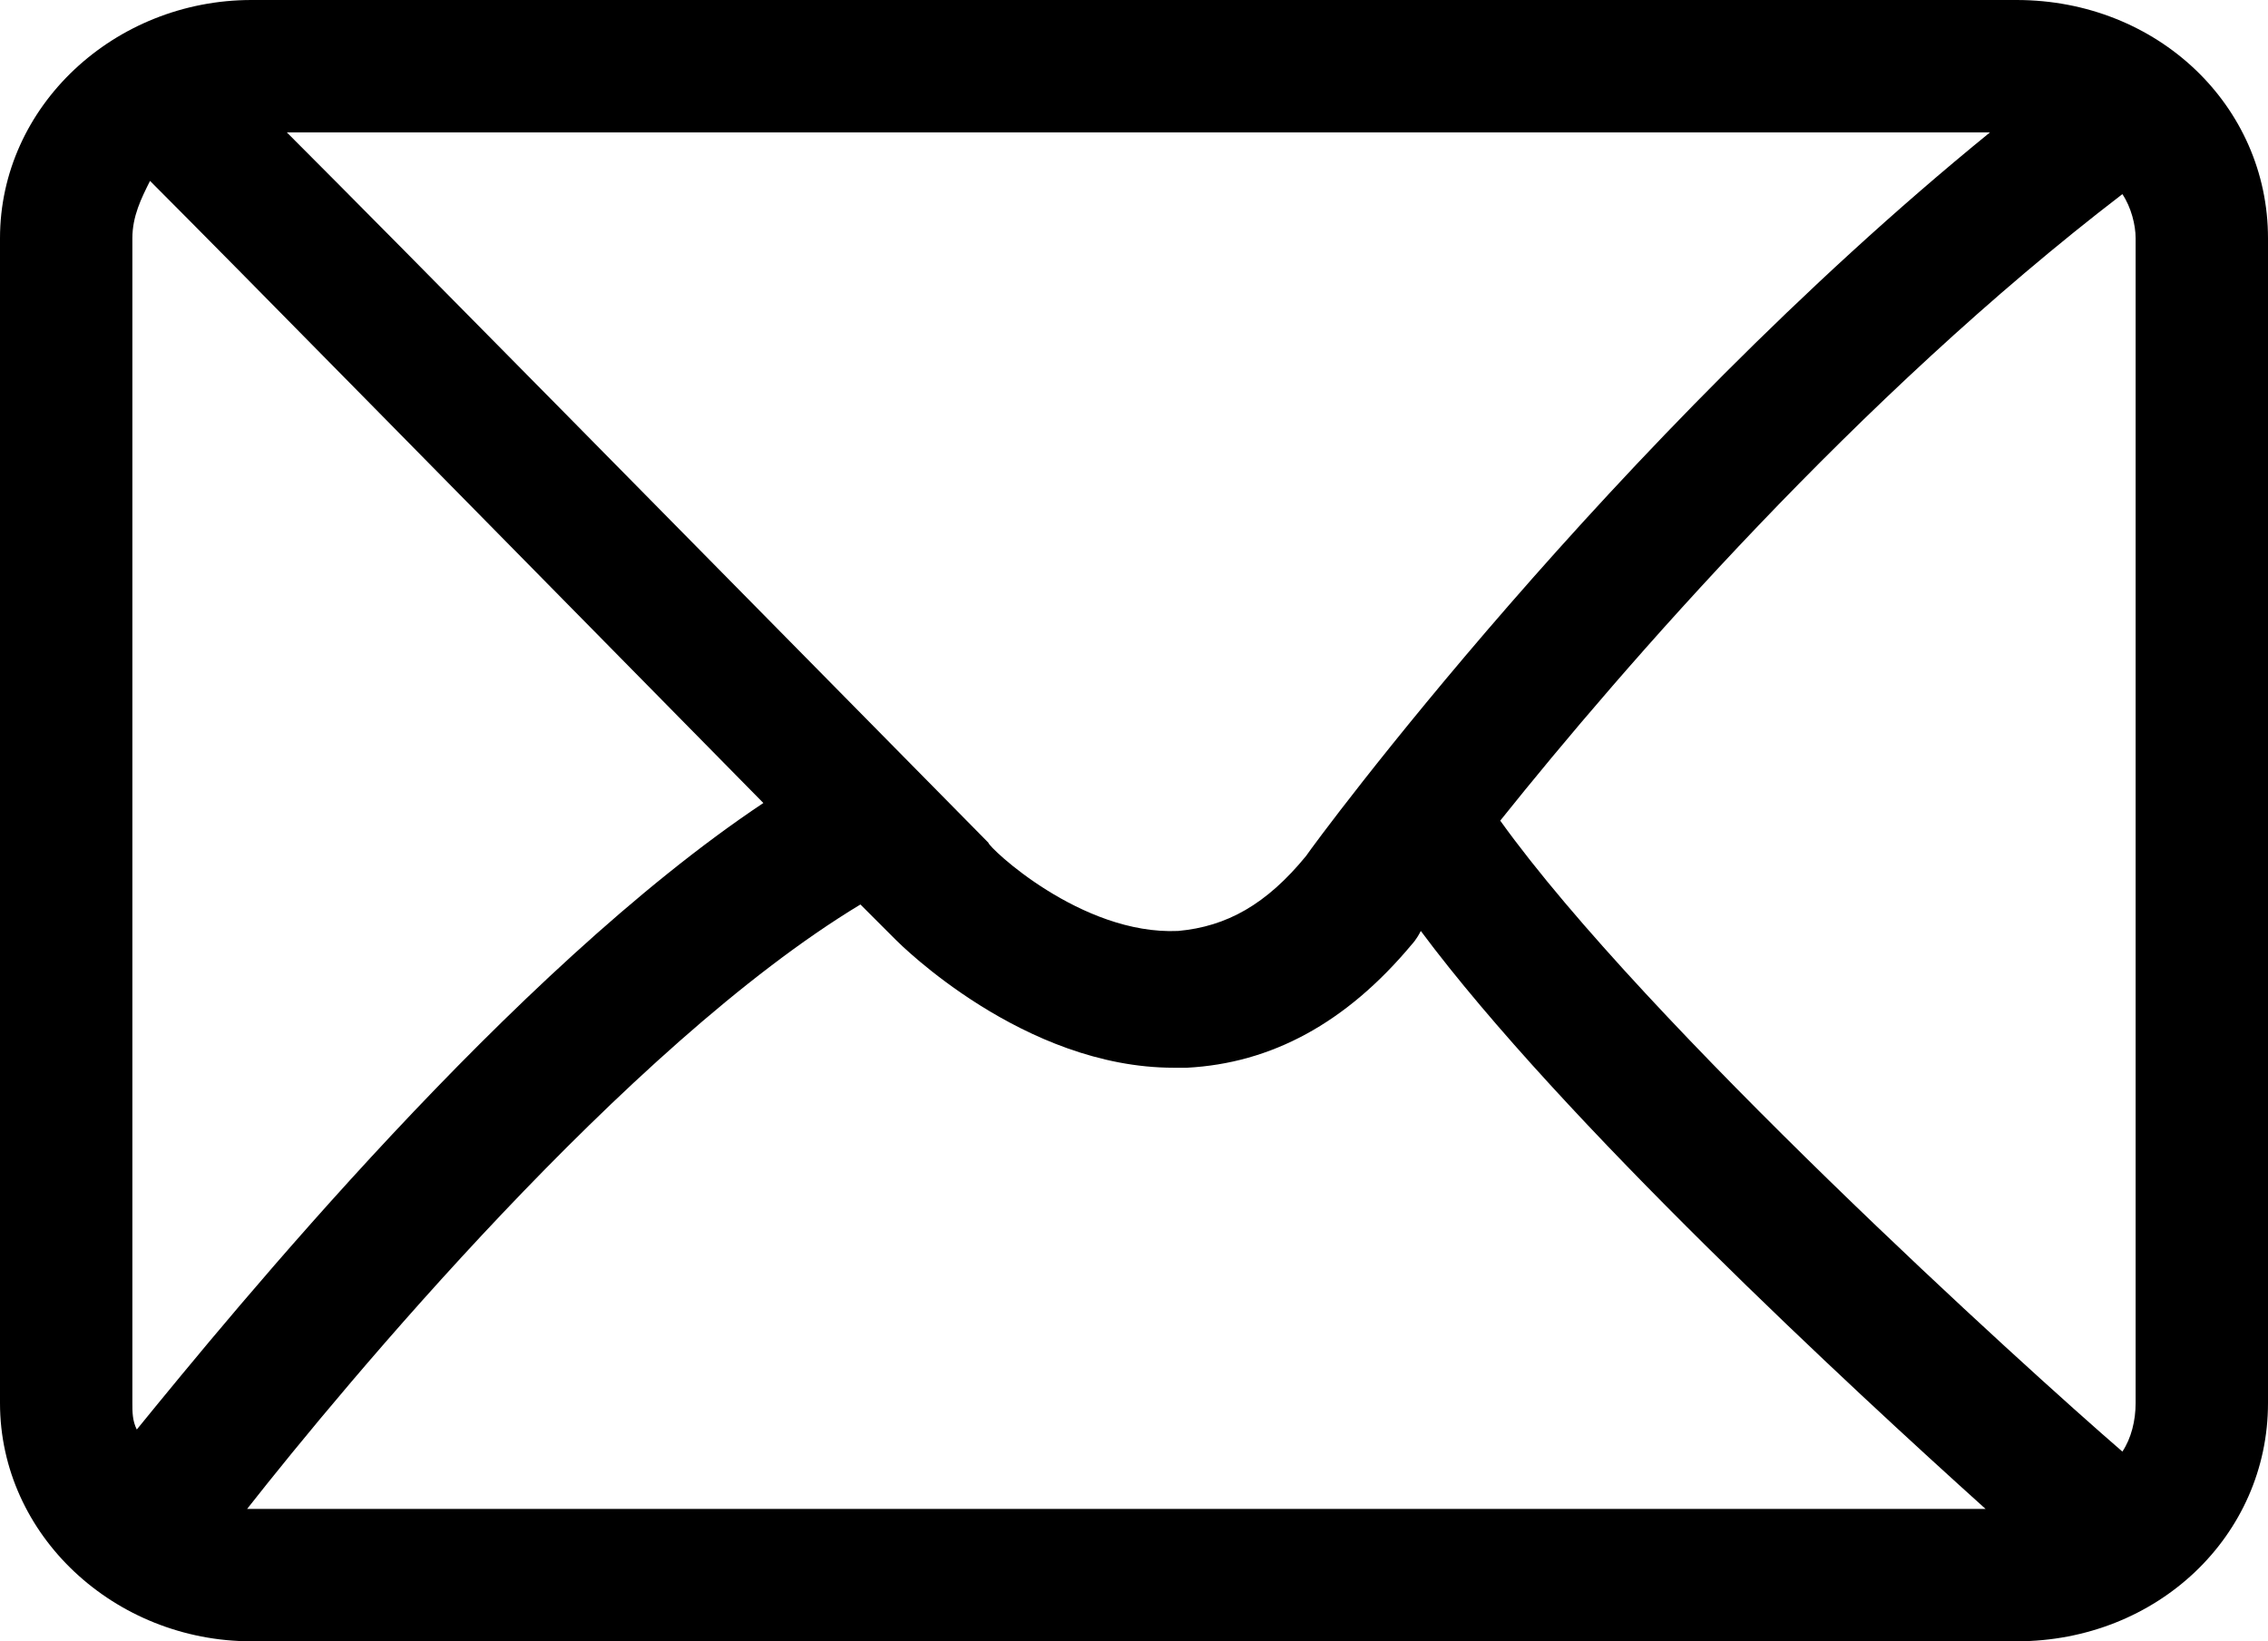 <svg xmlns="http://www.w3.org/2000/svg" viewBox="0 0 51.4 37.2"><path d="M45.7 0h-40C2.6 0 0 2.4 0 5.4v26.4c0 3 2.6 5.4 5.7 5.4h40c3.2 0 5.7-2.4 5.7-5.4V5.4c0-3-2.5-5.4-5.7-5.4zM3.1 32.4c-.1-.2-.1-.4-.1-.6V5.4c0-.5.2-.9.4-1.3 2 2 7.2 7.3 13.9 14.1-5.7 3.8-12 11.5-14.2 14.2zM6.5 3h38.6c-8.6 7-15.3 16.1-15.5 16.4-.9 1.1-1.8 1.6-2.9 1.7-2.2.1-4.3-1.9-4.3-2C15.2 11.8 9.3 5.8 6.5 3zm41.6 1.4c.2.3.3.7.3 1v26.4c0 .4-.1.8-.3 1.1C45.9 31 37.3 23.2 34 18.6c2.8-3.5 8.1-9.6 14.1-14.2zM5.6 34.2c2.2-2.8 8.6-10.5 13.9-13.7l.8.8c.1.1 2.9 2.9 6.3 2.9h.3c1.9-.1 3.6-1 5.1-2.8 0 0 .1-.1.2-.3C35.4 25.4 42 31.5 45 34.2H5.6z"/></svg>